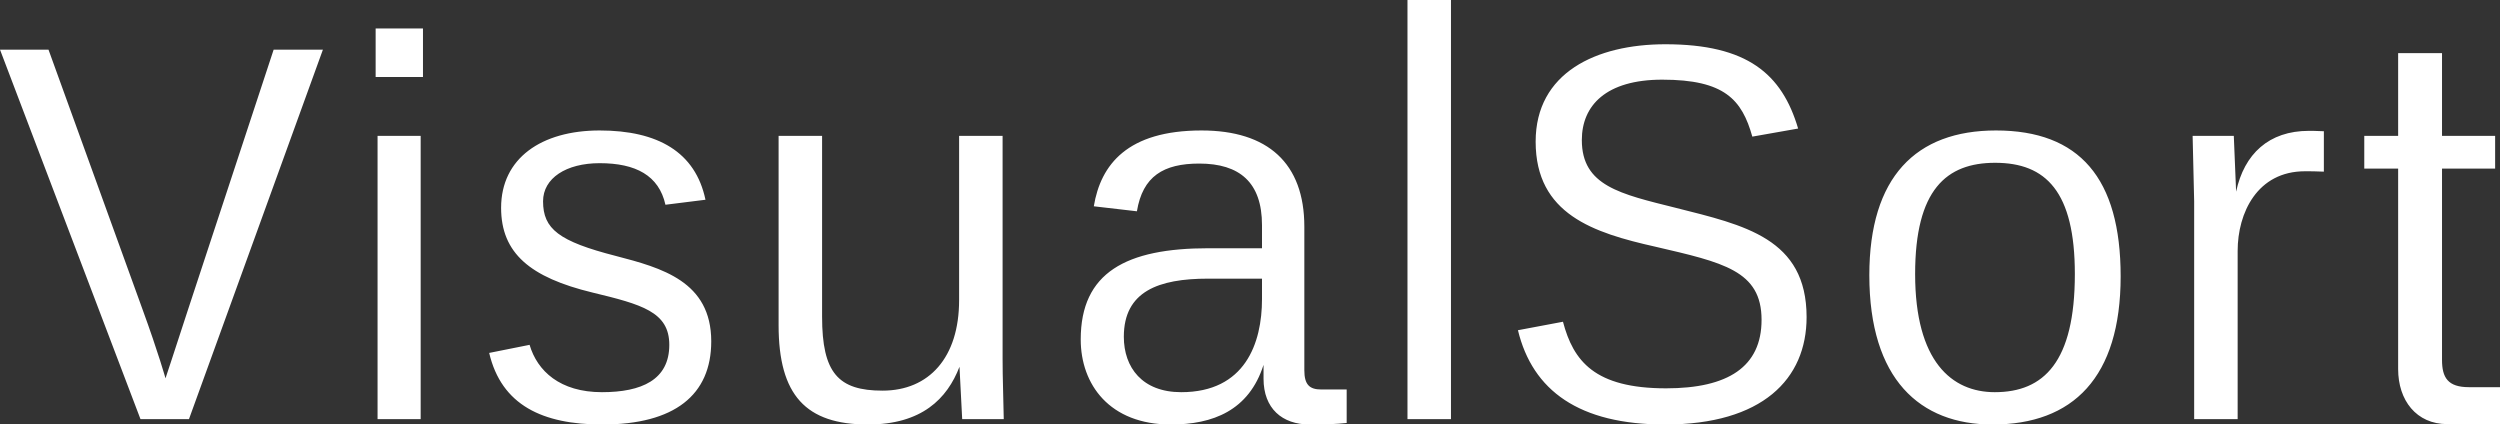 <svg data-v-423bf9ae="" xmlns="http://www.w3.org/2000/svg" viewBox="0 0 353.364 60" class="font"><rect x="0" y="0" width="353.364" height="60" fill="#333333" stroke="none"/><!----><!----><!----><g data-v-423bf9ae="" id="c87b308f-e823-4eaa-8812-bb8a231dbbf3" fill="white" transform="matrix(5.44,0,0,5.44,-1.142,2.121)"><path d="M3.86 10.50L5.12 10.50L8.60 0.90L7.32 0.90L5.10 7.64C4.72 8.81 4.51 9.44 4.51 9.44C4.51 9.44 4.33 8.79 3.91 7.64L1.47 0.90L0.21 0.90ZM10.02 10.50L11.14 10.50L11.14 3.14L10.02 3.14ZM9.97 1.61L11.20 1.61L11.20 0.35L9.97 0.35ZM18.69 8.48C18.69 6.92 17.40 6.57 16.21 6.26C14.73 5.88 14.32 5.56 14.32 4.84C14.32 4.24 14.92 3.85 15.79 3.85C16.73 3.85 17.33 4.17 17.50 4.93L18.54 4.80C18.28 3.56 17.30 3.00 15.79 3.00C14.28 3.00 13.23 3.72 13.23 5.01C13.23 6.19 13.99 6.82 15.60 7.21C16.88 7.52 17.60 7.71 17.60 8.57C17.60 9.48 16.88 9.80 15.85 9.80C14.76 9.80 14.17 9.25 13.97 8.57L12.92 8.78C13.24 10.14 14.31 10.64 15.86 10.64C17.74 10.64 18.69 9.87 18.69 8.48ZM21.57 3.14L20.44 3.14L20.44 8.06C20.44 9.88 21.15 10.64 22.76 10.64C24.16 10.64 24.82 9.97 25.14 9.14L25.21 10.50L26.29 10.50C26.28 9.87 26.26 9.46 26.26 8.93L26.26 3.14L25.13 3.14L25.13 7.41C25.13 8.90 24.35 9.76 23.14 9.76C21.99 9.76 21.57 9.30 21.57 7.84ZM35.20 9.73L34.54 9.73C34.23 9.73 34.10 9.60 34.10 9.23L34.10 5.50C34.10 3.85 33.15 3.00 31.43 3.00C29.51 3.00 28.81 3.88 28.63 4.97L29.75 5.10C29.90 4.19 30.44 3.86 31.37 3.86C32.42 3.86 33.00 4.35 33.00 5.46L33.00 6.06L31.61 6.06C29.47 6.06 28.29 6.69 28.29 8.43C28.29 9.60 29.04 10.64 30.63 10.64C31.72 10.64 32.66 10.28 33.04 9.09L33.04 9.45C33.04 10.22 33.52 10.64 34.24 10.64C34.64 10.64 34.93 10.63 35.20 10.60ZM30.90 9.80C29.89 9.80 29.41 9.16 29.41 8.36C29.41 7.18 30.31 6.85 31.60 6.85L33.00 6.85L33.00 7.38C33.00 8.53 32.56 9.80 30.90 9.80ZM36.78 10.50L37.91 10.50L37.91-0.39L36.78-0.39ZM47.15 7.85C47.15 5.80 45.53 5.46 43.75 5.01C42.31 4.65 41.31 4.44 41.31 3.25C41.31 2.35 41.94 1.68 43.40 1.68C45.02 1.68 45.47 2.20 45.74 3.16L46.93 2.95C46.51 1.53 45.61 0.76 43.48 0.76C41.68 0.76 40.11 1.50 40.11 3.29C40.11 5.18 41.62 5.66 43.22 6.02C44.98 6.43 45.98 6.64 45.98 7.92C45.98 9.14 45.11 9.70 43.50 9.70C41.64 9.70 41.09 8.99 40.82 7.97L39.65 8.19C40.03 9.76 41.24 10.64 43.47 10.64C46.00 10.64 47.15 9.46 47.15 7.85ZM54.12 6.73C54.12 9.02 53.31 9.80 52.04 9.80C50.92 9.80 49.97 9.00 49.97 6.73C49.97 4.54 50.78 3.84 52.05 3.84C53.37 3.84 54.12 4.59 54.12 6.73ZM55.31 6.79C55.31 4.24 54.24 3.00 52.07 3.00C49.99 3.00 48.78 4.21 48.78 6.76C48.78 9.46 50.09 10.64 51.98 10.64C54.07 10.64 55.31 9.42 55.31 6.79ZM60.59 4.07L60.59 3.02C60.38 3.01 60.27 3.01 60.20 3.01C59.16 3.01 58.52 3.61 58.31 4.59L58.25 3.14L57.18 3.14L57.22 4.84L57.22 10.50L58.35 10.50L58.35 6.13C58.35 5.14 58.86 4.06 60.10 4.06C60.24 4.06 60.38 4.06 60.59 4.07ZM61.64 3.99L62.52 3.99L62.52 9.20C62.52 10.01 62.99 10.63 63.80 10.63L65.17 10.63L65.17 9.67L64.36 9.67C63.81 9.67 63.66 9.42 63.66 8.96L63.66 3.99L65.04 3.99L65.04 3.14L63.66 3.14L63.66 0.99L62.52 0.99L62.52 3.14L61.64 3.14Z"></path></g><!----><!----></svg>